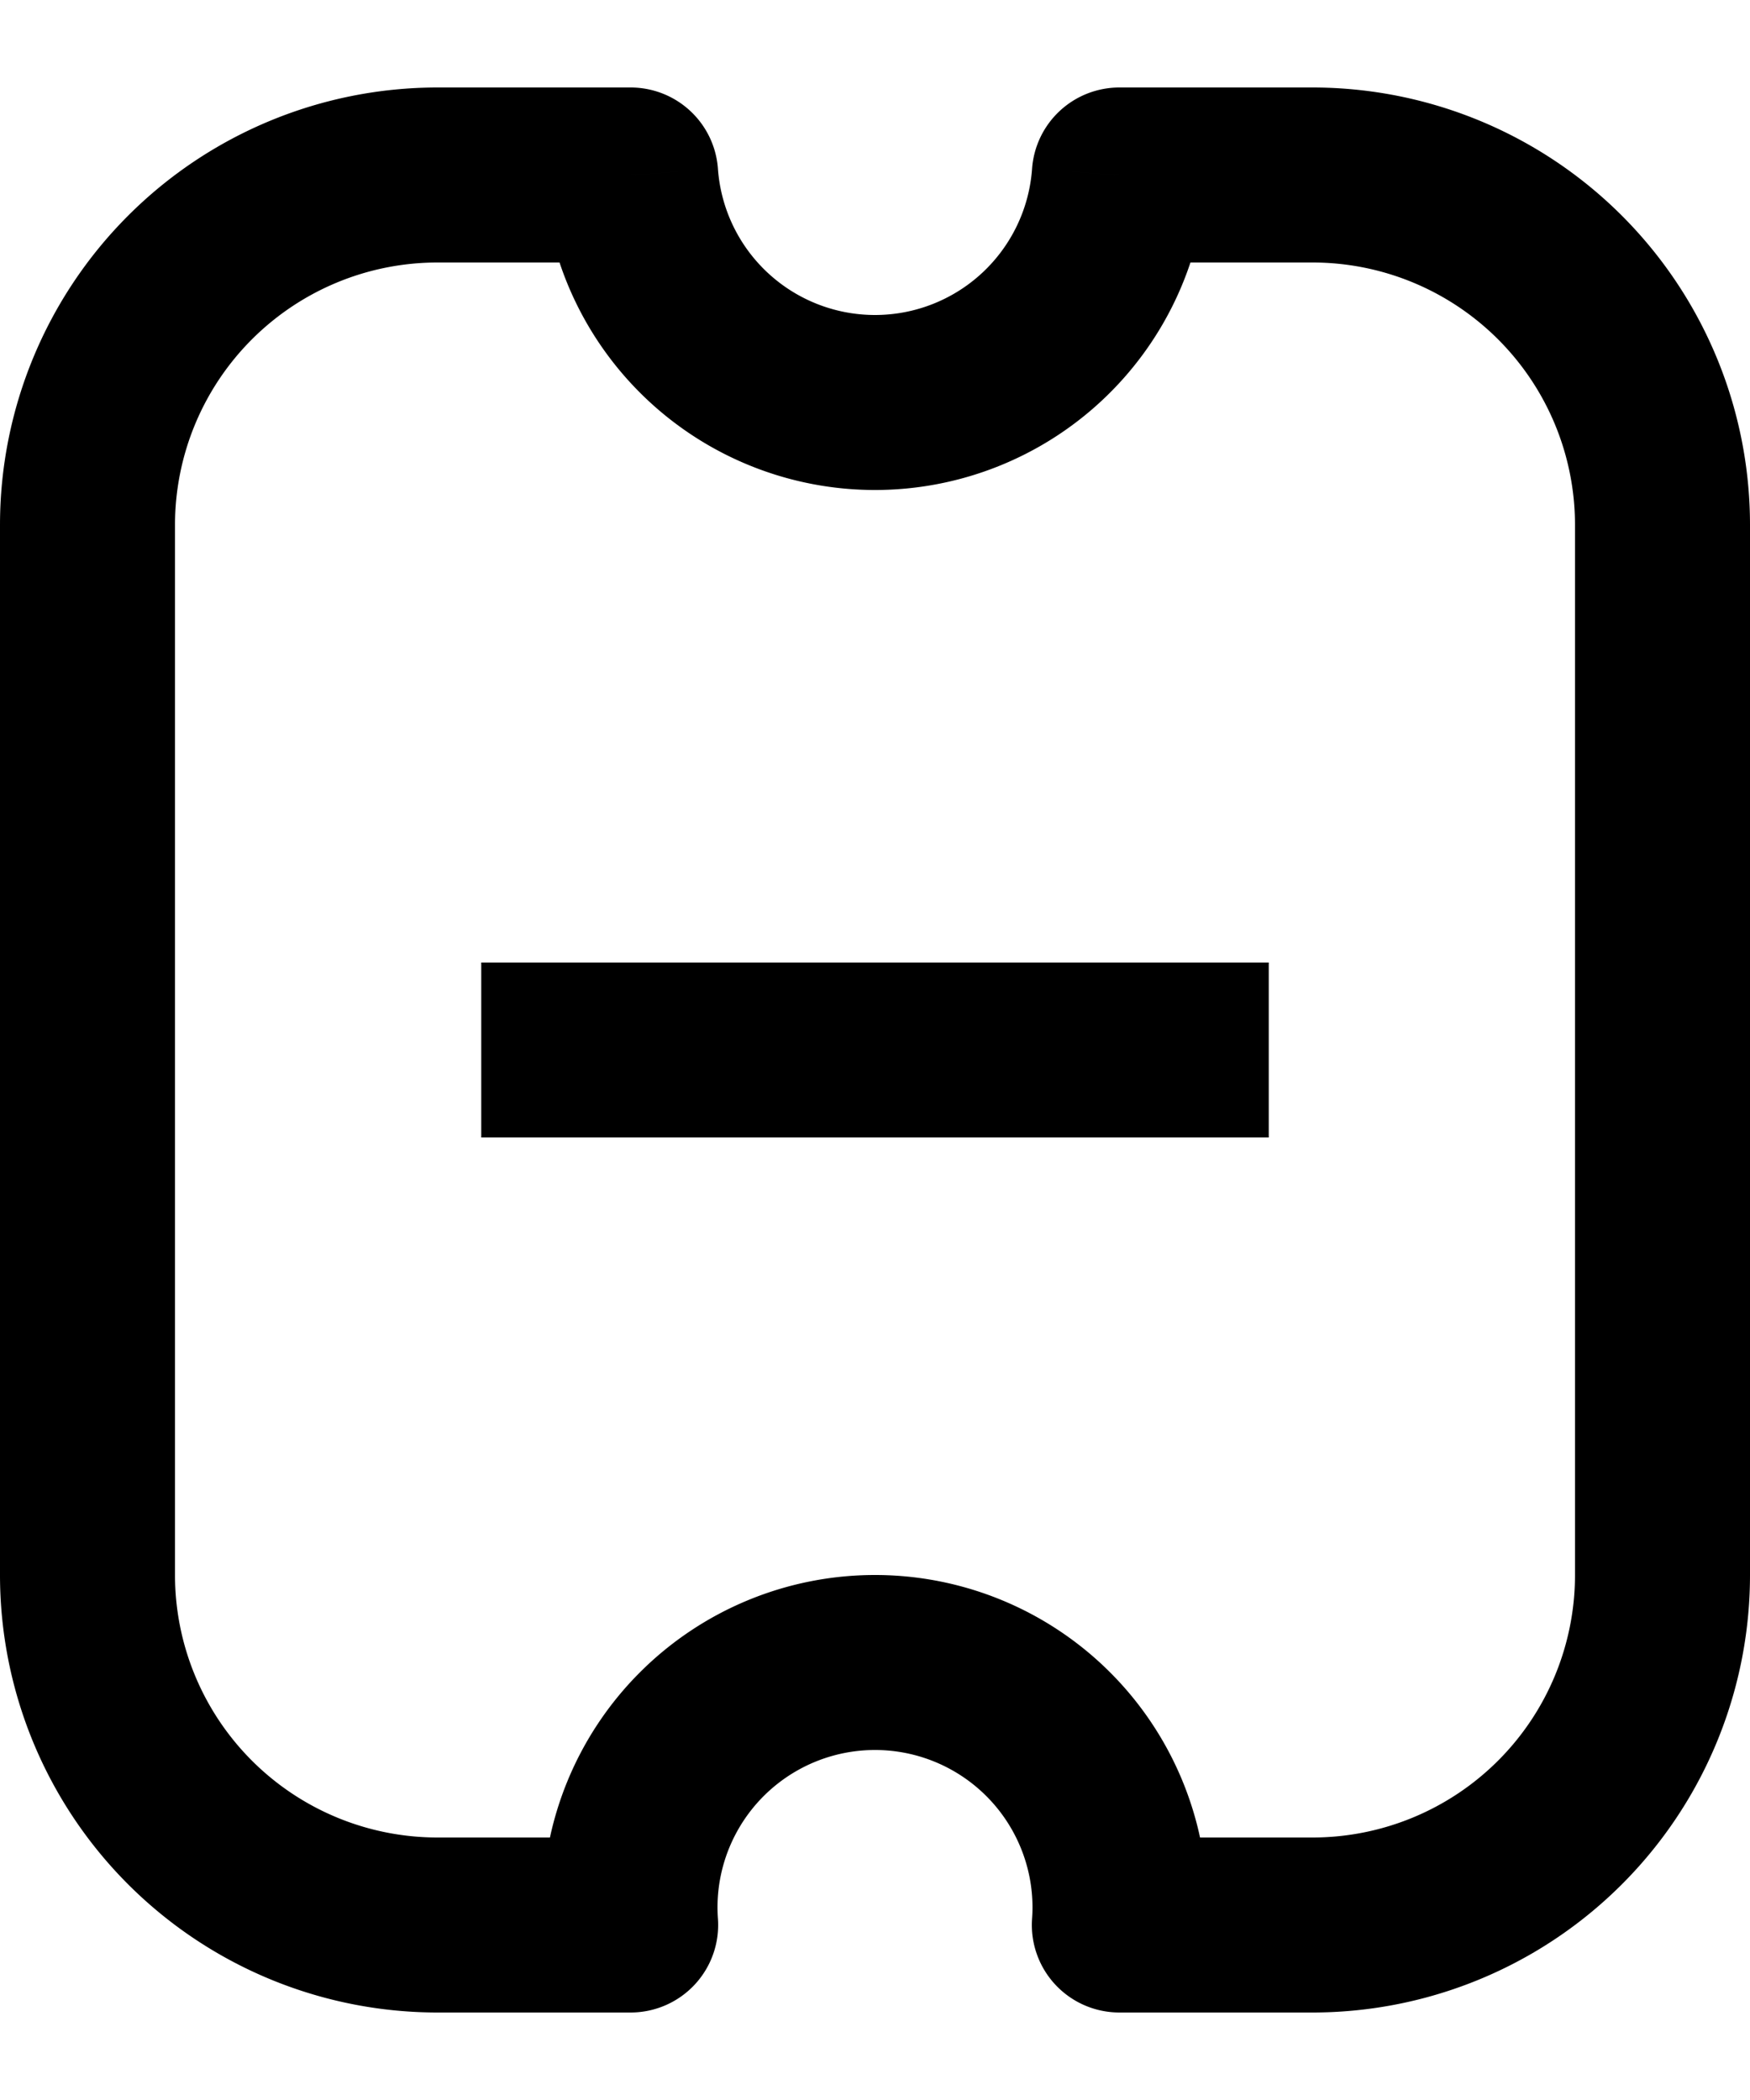 <svg xmlns="http://www.w3.org/2000/svg" width="20" height="24" fill="none" viewBox="0 0 20 24"><path stroke="currentColor" stroke-width="2" d="M5.5 12h9"/><path fill="currentColor" d="m7.207 2 .998-.07A1 1 0 0 0 7.207 1v1zm5.586 0V1a1 1 0 0 0-.998.93l.998.07zm0 20-.998-.07a1 1 0 0 0 .998 1.07v-1zm-5.586 0v1a1 1 0 0 0 .998-1.07l-.998.07zm0-21H5v2h2.207V1zM10 3.6a1.8 1.8 0 0 1-1.795-1.67l-1.995.14A3.8 3.8 0 0 0 10 5.6v-2zm1.795-1.67A1.8 1.8 0 0 1 10 3.6v2a3.8 3.8 0 0 0 3.79-3.53l-1.995-.14zM15 1h-2.207v2H15V1zm5 5a5 5 0 0 0-5-5v2a3 3 0 0 1 3 3h2zm0 12V6h-2v12h2zm-5 5a5 5 0 0 0 5-5h-2a3 3 0 0 1-3 3v2zm-2.207 0H15v-2h-2.207v2zm-.993-1.2c0 .044-.002.087-.005.13l1.995.14c.007-.09.01-.18.01-.27h-2zM10 20a1.8 1.8 0 0 1 1.8 1.8h2A3.8 3.8 0 0 0 10 18v2zm-1.8 1.8A1.8 1.8 0 0 1 10 20v-2a3.8 3.8 0 0 0-3.8 3.8h2zm.005.13a1.843 1.843 0 0 1-.005-.13h-2c0 .09.003.18.01.27l1.995-.14zM5 23h2.207v-2H5v2zm-5-5a5 5 0 0 0 5 5v-2a3 3 0 0 1-3-3H0zM0 6v12h2V6H0zm5-5a5 5 0 0 0-5 5h2a3 3 0 0 1 3-3V1z"/></svg>